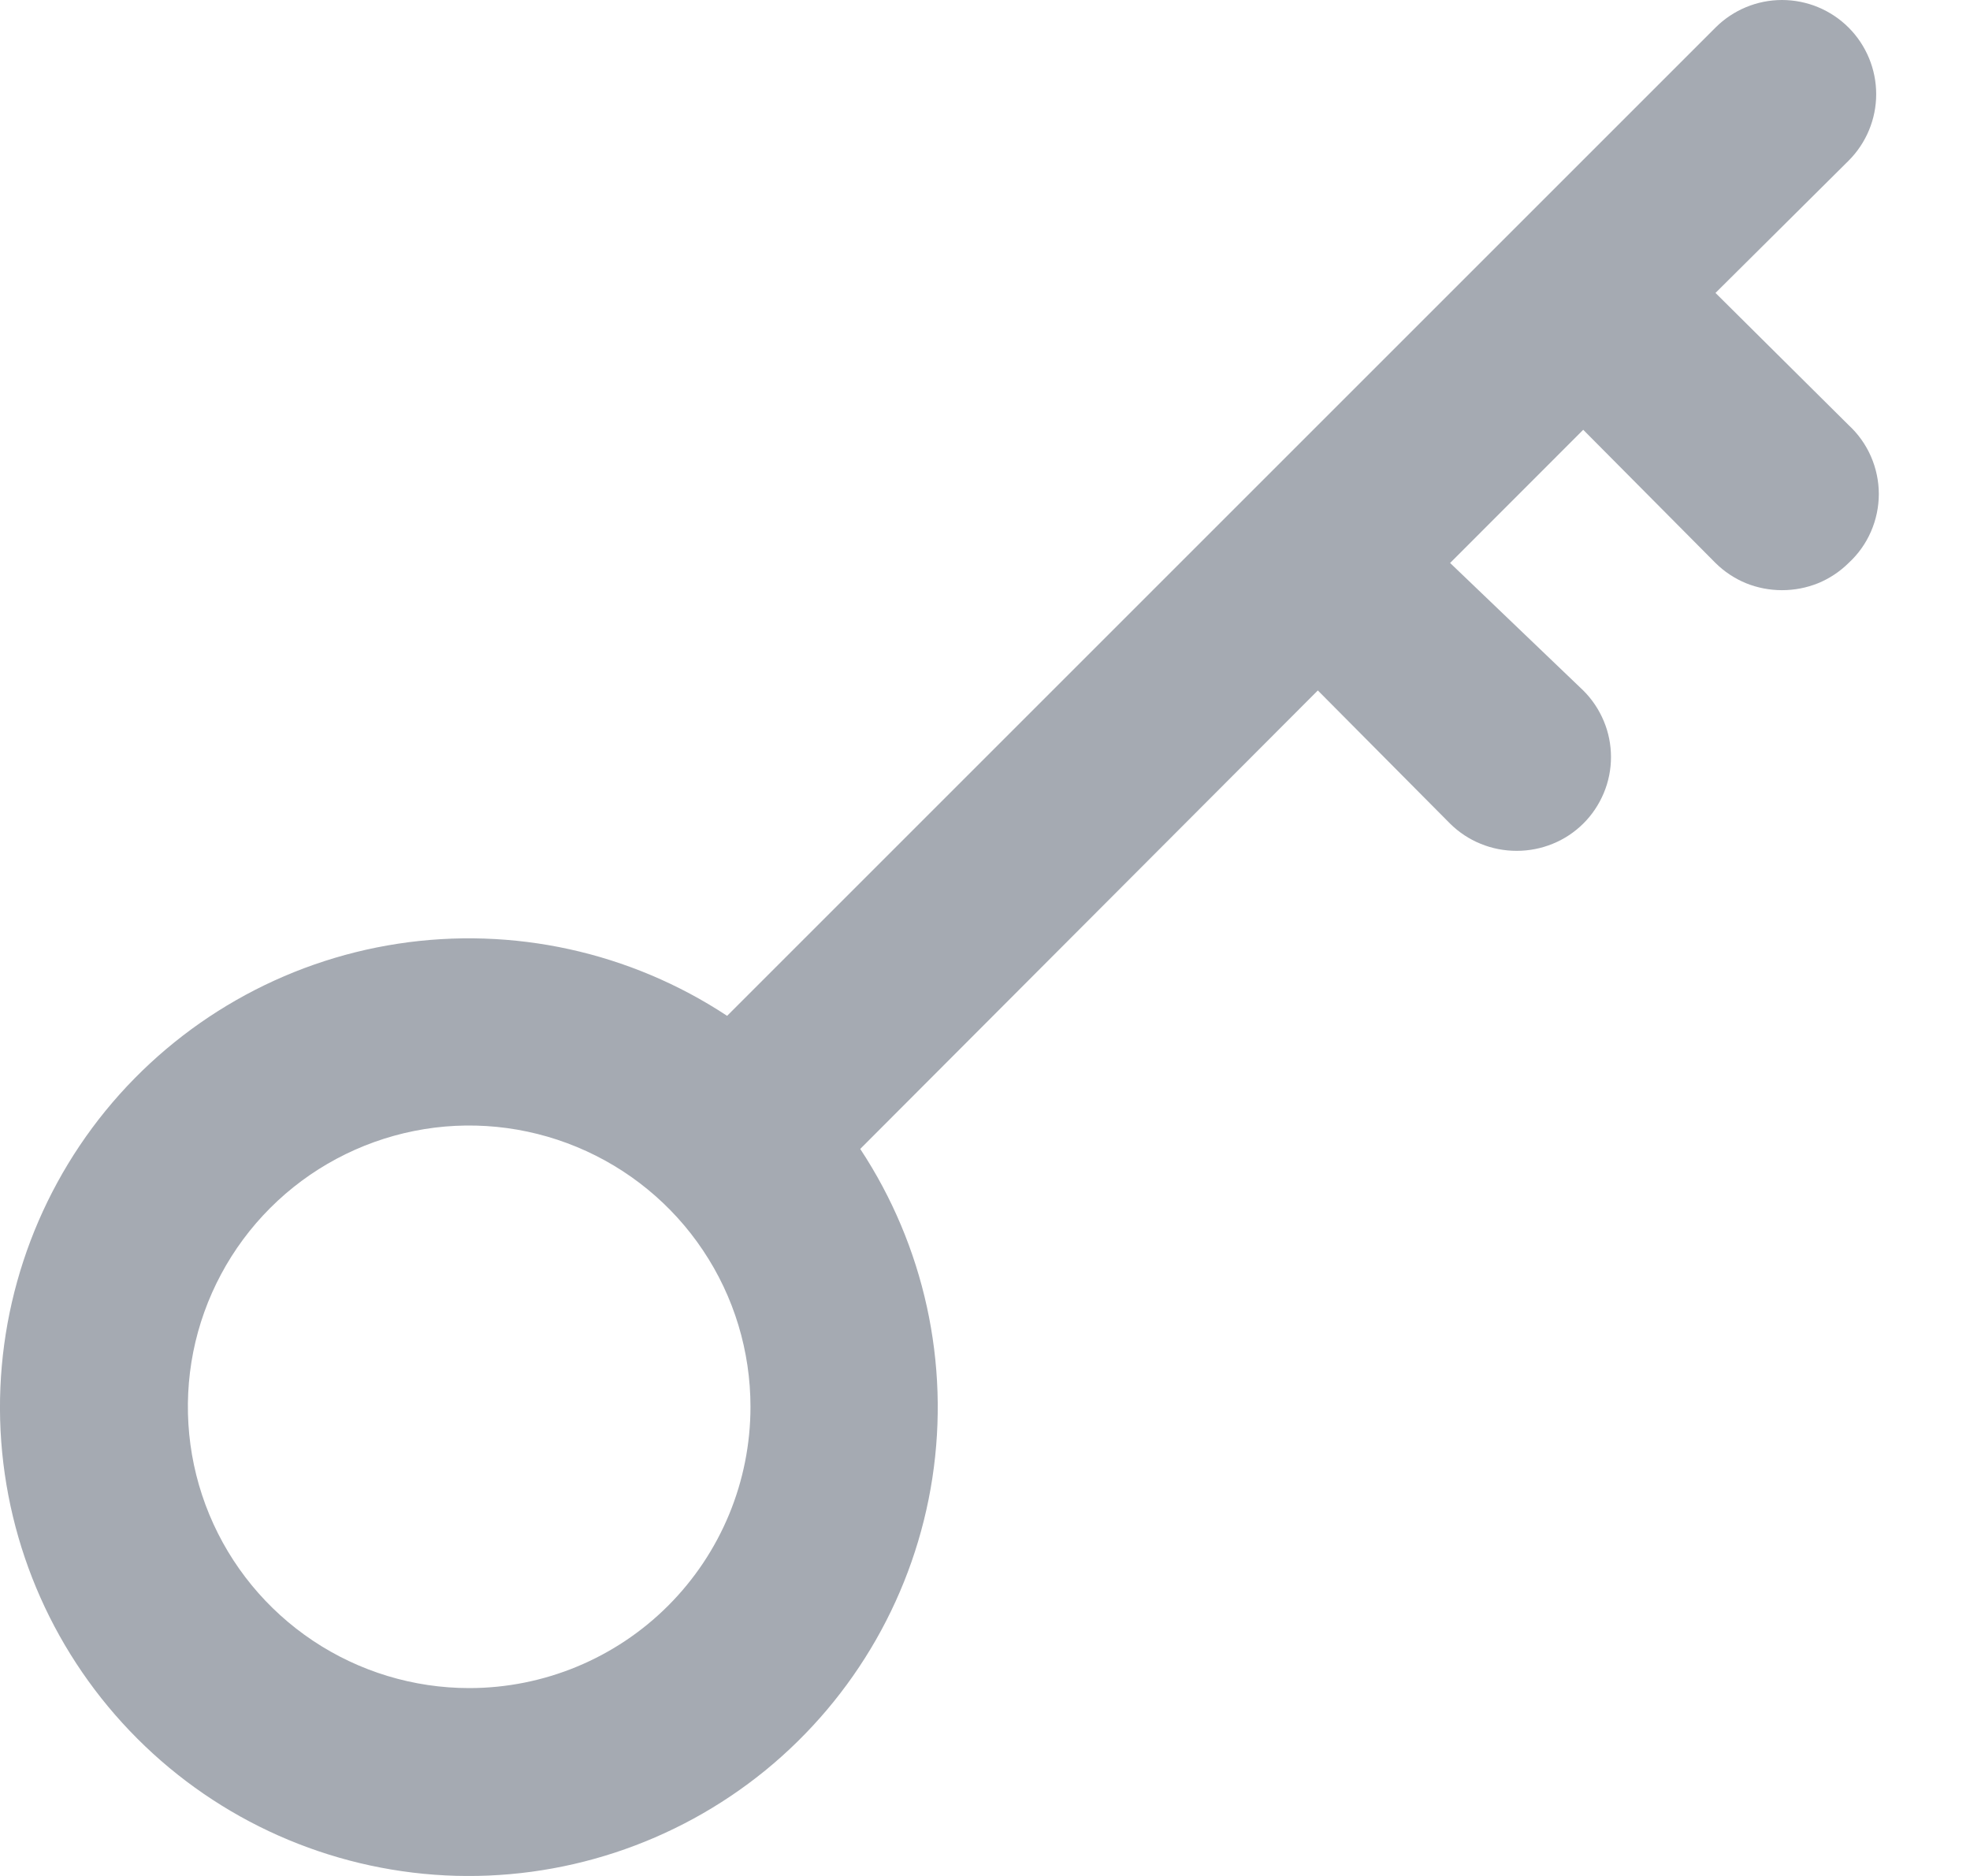 <svg width="21" height="20" viewBox="0 0 21 20" fill="none" xmlns="http://www.w3.org/2000/svg">
<path id="Vector" d="M19.706 4.532L18.287 3.123L19.706 1.713C19.894 1.525 20 1.27 20 1.004C20 0.738 19.894 0.482 19.706 0.294C19.518 0.106 19.262 0 18.996 0C18.73 0 18.475 0.106 18.287 0.294L7.751 10.83C6.717 10.148 5.467 9.874 4.243 10.061C3.019 10.248 1.908 10.883 1.125 11.842C0.343 12.802 -0.056 14.018 0.006 15.254C0.069 16.491 0.588 17.66 1.464 18.536C2.339 19.412 3.509 19.931 4.746 19.994C5.982 20.056 7.198 19.657 8.158 18.875C9.117 18.092 9.752 16.981 9.939 15.757C10.126 14.533 9.852 13.283 9.17 12.249L14.048 7.361L15.458 8.781C15.551 8.873 15.662 8.947 15.784 8.996C15.905 9.046 16.036 9.071 16.167 9.071C16.299 9.071 16.429 9.046 16.551 8.996C16.673 8.947 16.784 8.873 16.877 8.781C16.971 8.688 17.045 8.577 17.096 8.455C17.147 8.334 17.173 8.203 17.173 8.071C17.173 7.939 17.147 7.808 17.096 7.687C17.045 7.565 16.971 7.454 16.877 7.361L15.458 6.002L16.877 4.582L18.287 6.002C18.38 6.094 18.491 6.168 18.613 6.218C18.734 6.267 18.865 6.292 18.996 6.292C19.128 6.292 19.258 6.267 19.38 6.218C19.502 6.168 19.613 6.094 19.706 6.002C19.808 5.908 19.889 5.795 19.944 5.668C19.999 5.542 20.028 5.405 20.028 5.267C20.028 5.129 19.999 4.992 19.944 4.866C19.889 4.74 19.808 4.626 19.706 4.532ZM5.002 17.997C4.408 17.997 3.829 17.821 3.336 17.492C2.842 17.162 2.458 16.694 2.231 16.146C2.004 15.598 1.945 14.995 2.06 14.413C2.176 13.832 2.462 13.297 2.881 12.878C3.3 12.459 3.835 12.173 4.417 12.057C4.998 11.941 5.601 12.001 6.149 12.228C6.697 12.455 7.166 12.839 7.495 13.332C7.825 13.825 8 14.405 8 14.998C8 15.794 7.685 16.556 7.122 17.119C6.56 17.681 5.797 17.997 5.002 17.997Z" fill="#A5AAB2"/>
</svg>
